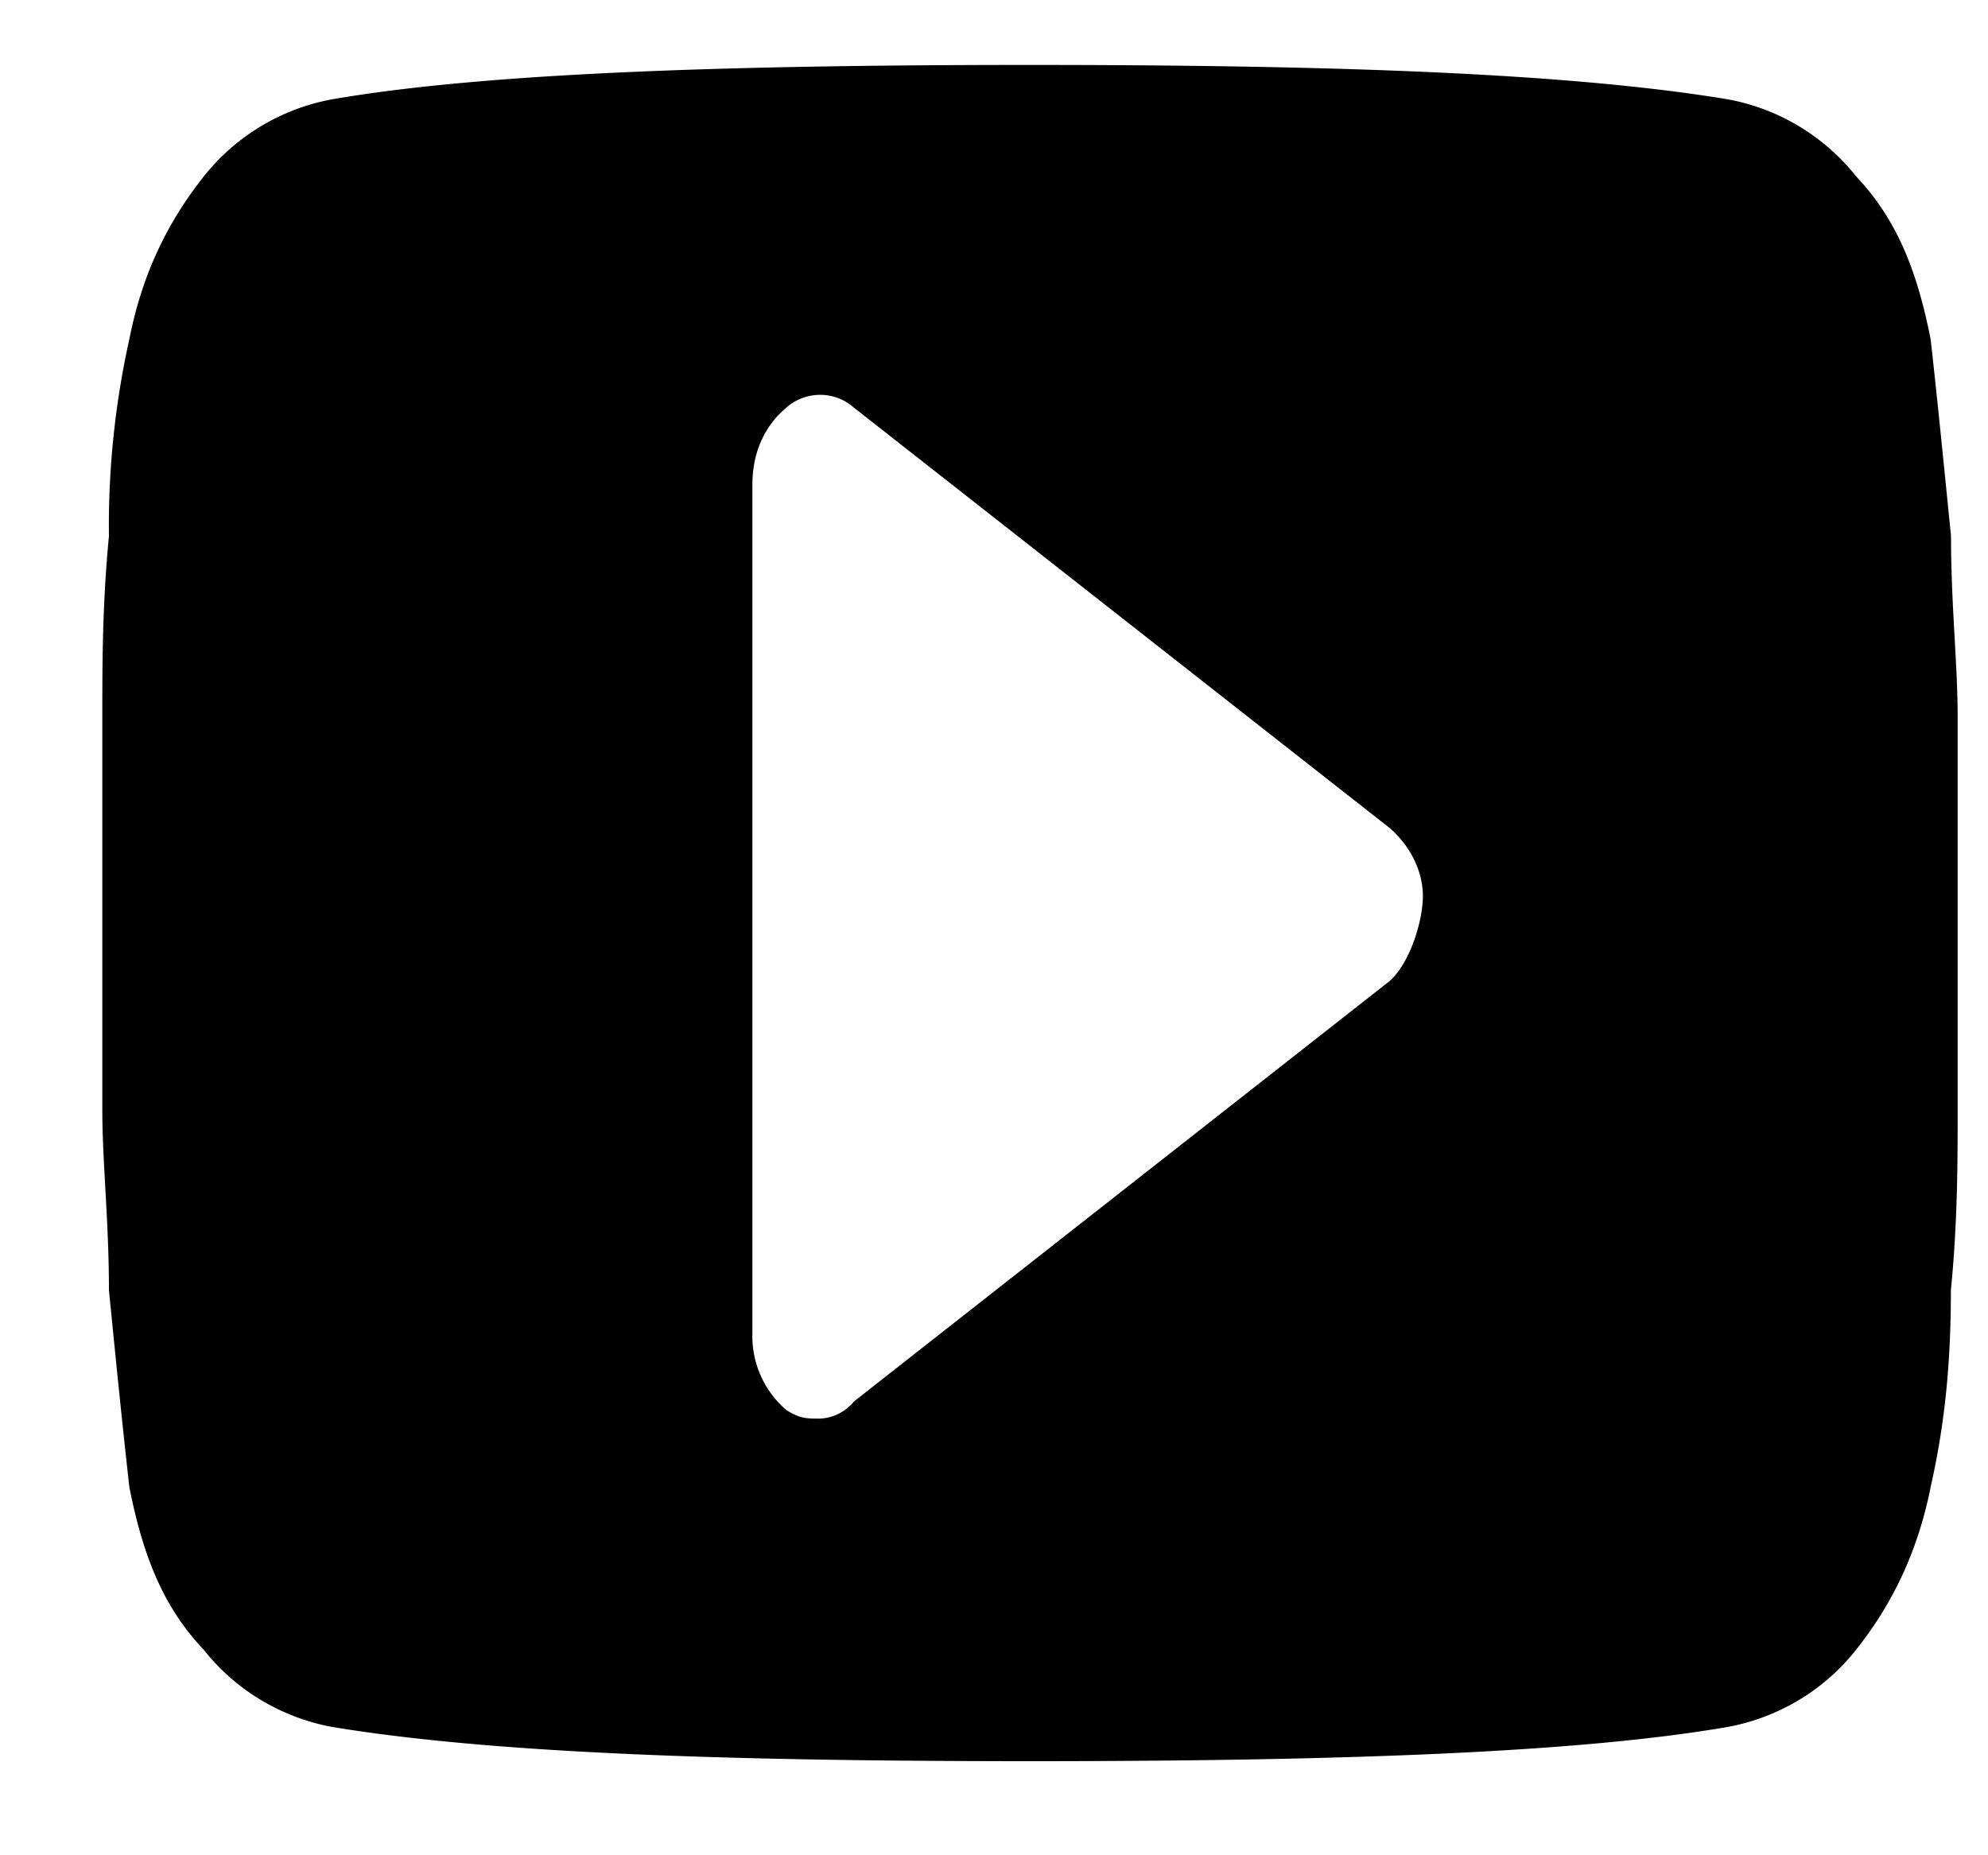 <?xml version="1.0" encoding="utf-8"?><svg width="15" height="14" fill="inherit" xmlns="http://www.w3.org/2000/svg" viewBox="0 0 15 14"><path d="M14.771 5.403c0-.388-.05-.84-.05-1.357-.052-.517-.103-1.035-.154-1.487-.102-.517-.256-.905-.562-1.228a1.607 1.607 0 00-.971-.582C11.859.555 10.122.49 7.771.49c-2.35 0-4.138.065-5.263.259a1.607 1.607 0 00-.97.582c-.256.323-.46.71-.562 1.228a6.48 6.48 0 00-.154 1.487c-.05.517-.05.97-.05 1.357v2.974c0 .388.05.84.05 1.358.051.517.103 1.034.154 1.487.102.517.255.905.562 1.228.255.323.613.517.97.582 1.176.194 2.913.258 5.263.258s4.139-.064 5.263-.258c.358-.065.715-.259.97-.582.256-.323.46-.711.563-1.228.102-.453.153-.905.153-1.487.051-.517.051-.97.051-1.358V6.89 5.403zM10.48 7.407l-4.036 3.168a.353.353 0 01-.256.13c-.102 0-.153 0-.255-.065a.733.733 0 01-.256-.582v-6.4c0-.259.103-.453.256-.582a.385.385 0 01.51 0l4.037 3.168c.154.13.256.323.256.517s-.102.517-.256.646z"/></svg>
